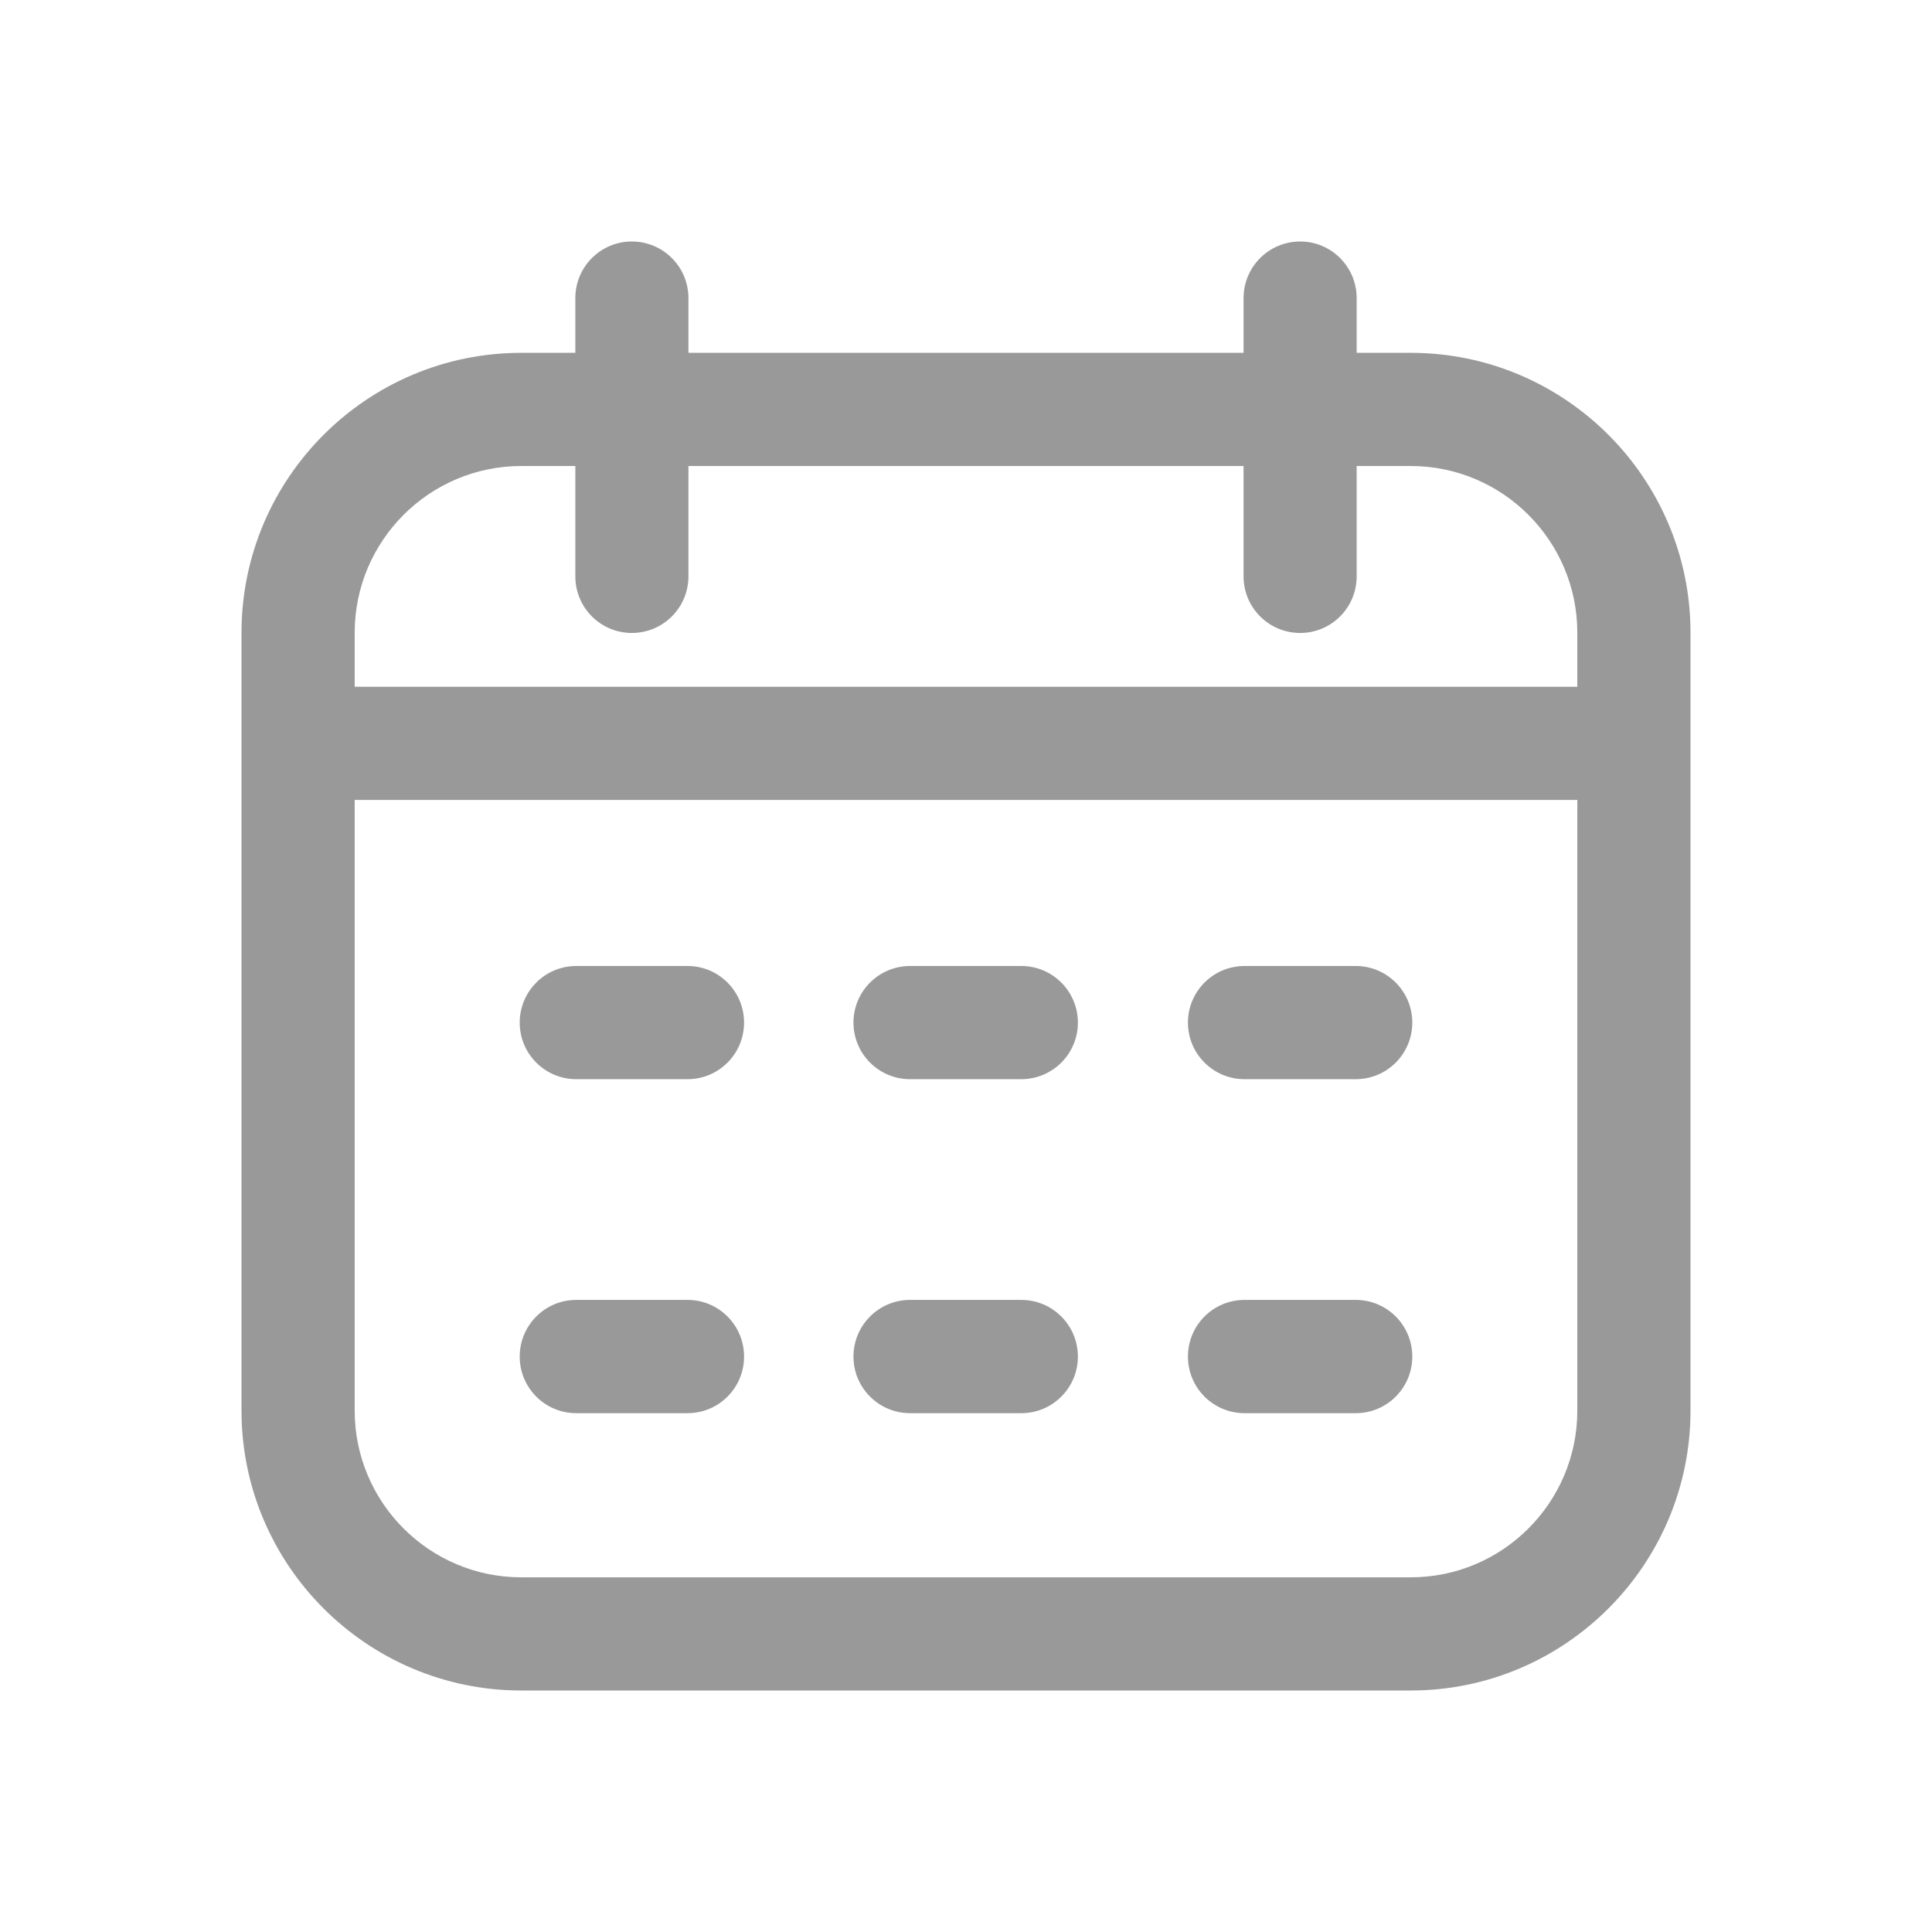 <svg width="24" height="24" viewBox="0 0 24 24" fill="none" xmlns="http://www.w3.org/2000/svg">
<path d="M17.525 4.383H16.853V3.703C16.853 3.315 16.539 3 16.151 3C15.762 3 15.448 3.315 15.448 3.703V4.383H8.552V3.703C8.552 3.315 8.238 3 7.849 3C7.461 3 7.147 3.315 7.147 3.703V4.383H6.475C4.559 4.383 3 5.942 3 7.86V17.523C3 19.44 4.559 21 6.475 21H17.525C19.441 21 21 19.44 21 17.523V7.86C21 5.942 19.441 4.383 17.525 4.383ZM6.475 5.789H7.147V7.16C7.147 7.548 7.461 7.863 7.849 7.863C8.238 7.863 8.552 7.548 8.552 7.16V5.789H15.448V7.16C15.448 7.548 15.762 7.863 16.151 7.863C16.539 7.863 16.853 7.548 16.853 7.16V5.789H17.525C18.666 5.789 19.594 6.718 19.594 7.86V8.531H4.406V7.86C4.406 6.718 5.334 5.789 6.475 5.789ZM17.525 19.594H6.475C5.334 19.594 4.406 18.665 4.406 17.523V9.937H19.594V17.523C19.594 18.665 18.666 19.594 17.525 19.594ZM9.243 12.703C9.243 13.091 8.929 13.406 8.541 13.406H7.158C6.77 13.406 6.456 13.091 6.456 12.703C6.456 12.315 6.77 12 7.158 12H8.541C8.929 12 9.243 12.315 9.243 12.703ZM17.544 12.703C17.544 13.091 17.23 13.406 16.842 13.406H15.46C15.071 13.406 14.757 13.091 14.757 12.703C14.757 12.315 15.071 12 15.46 12H16.842C17.23 12 17.544 12.315 17.544 12.703ZM13.39 12.703C13.39 13.091 13.075 13.406 12.687 13.406H11.305C10.917 13.406 10.602 13.091 10.602 12.703C10.602 12.315 10.917 12 11.305 12H12.687C13.075 12 13.39 12.315 13.39 12.703ZM9.243 16.852C9.243 17.24 8.929 17.555 8.541 17.555H7.158C6.77 17.555 6.456 17.24 6.456 16.852C6.456 16.463 6.77 16.148 7.158 16.148H8.541C8.929 16.148 9.243 16.463 9.243 16.852ZM17.544 16.852C17.544 17.24 17.23 17.555 16.842 17.555H15.46C15.071 17.555 14.757 17.24 14.757 16.852C14.757 16.463 15.071 16.148 15.46 16.148H16.842C17.23 16.148 17.544 16.463 17.544 16.852ZM13.39 16.852C13.39 17.24 13.075 17.555 12.687 17.555H11.305C10.917 17.555 10.602 17.24 10.602 16.852C10.602 16.463 10.917 16.148 11.305 16.148H12.687C13.075 16.148 13.39 16.463 13.39 16.852Z" fill="#999999"/>
</svg>
